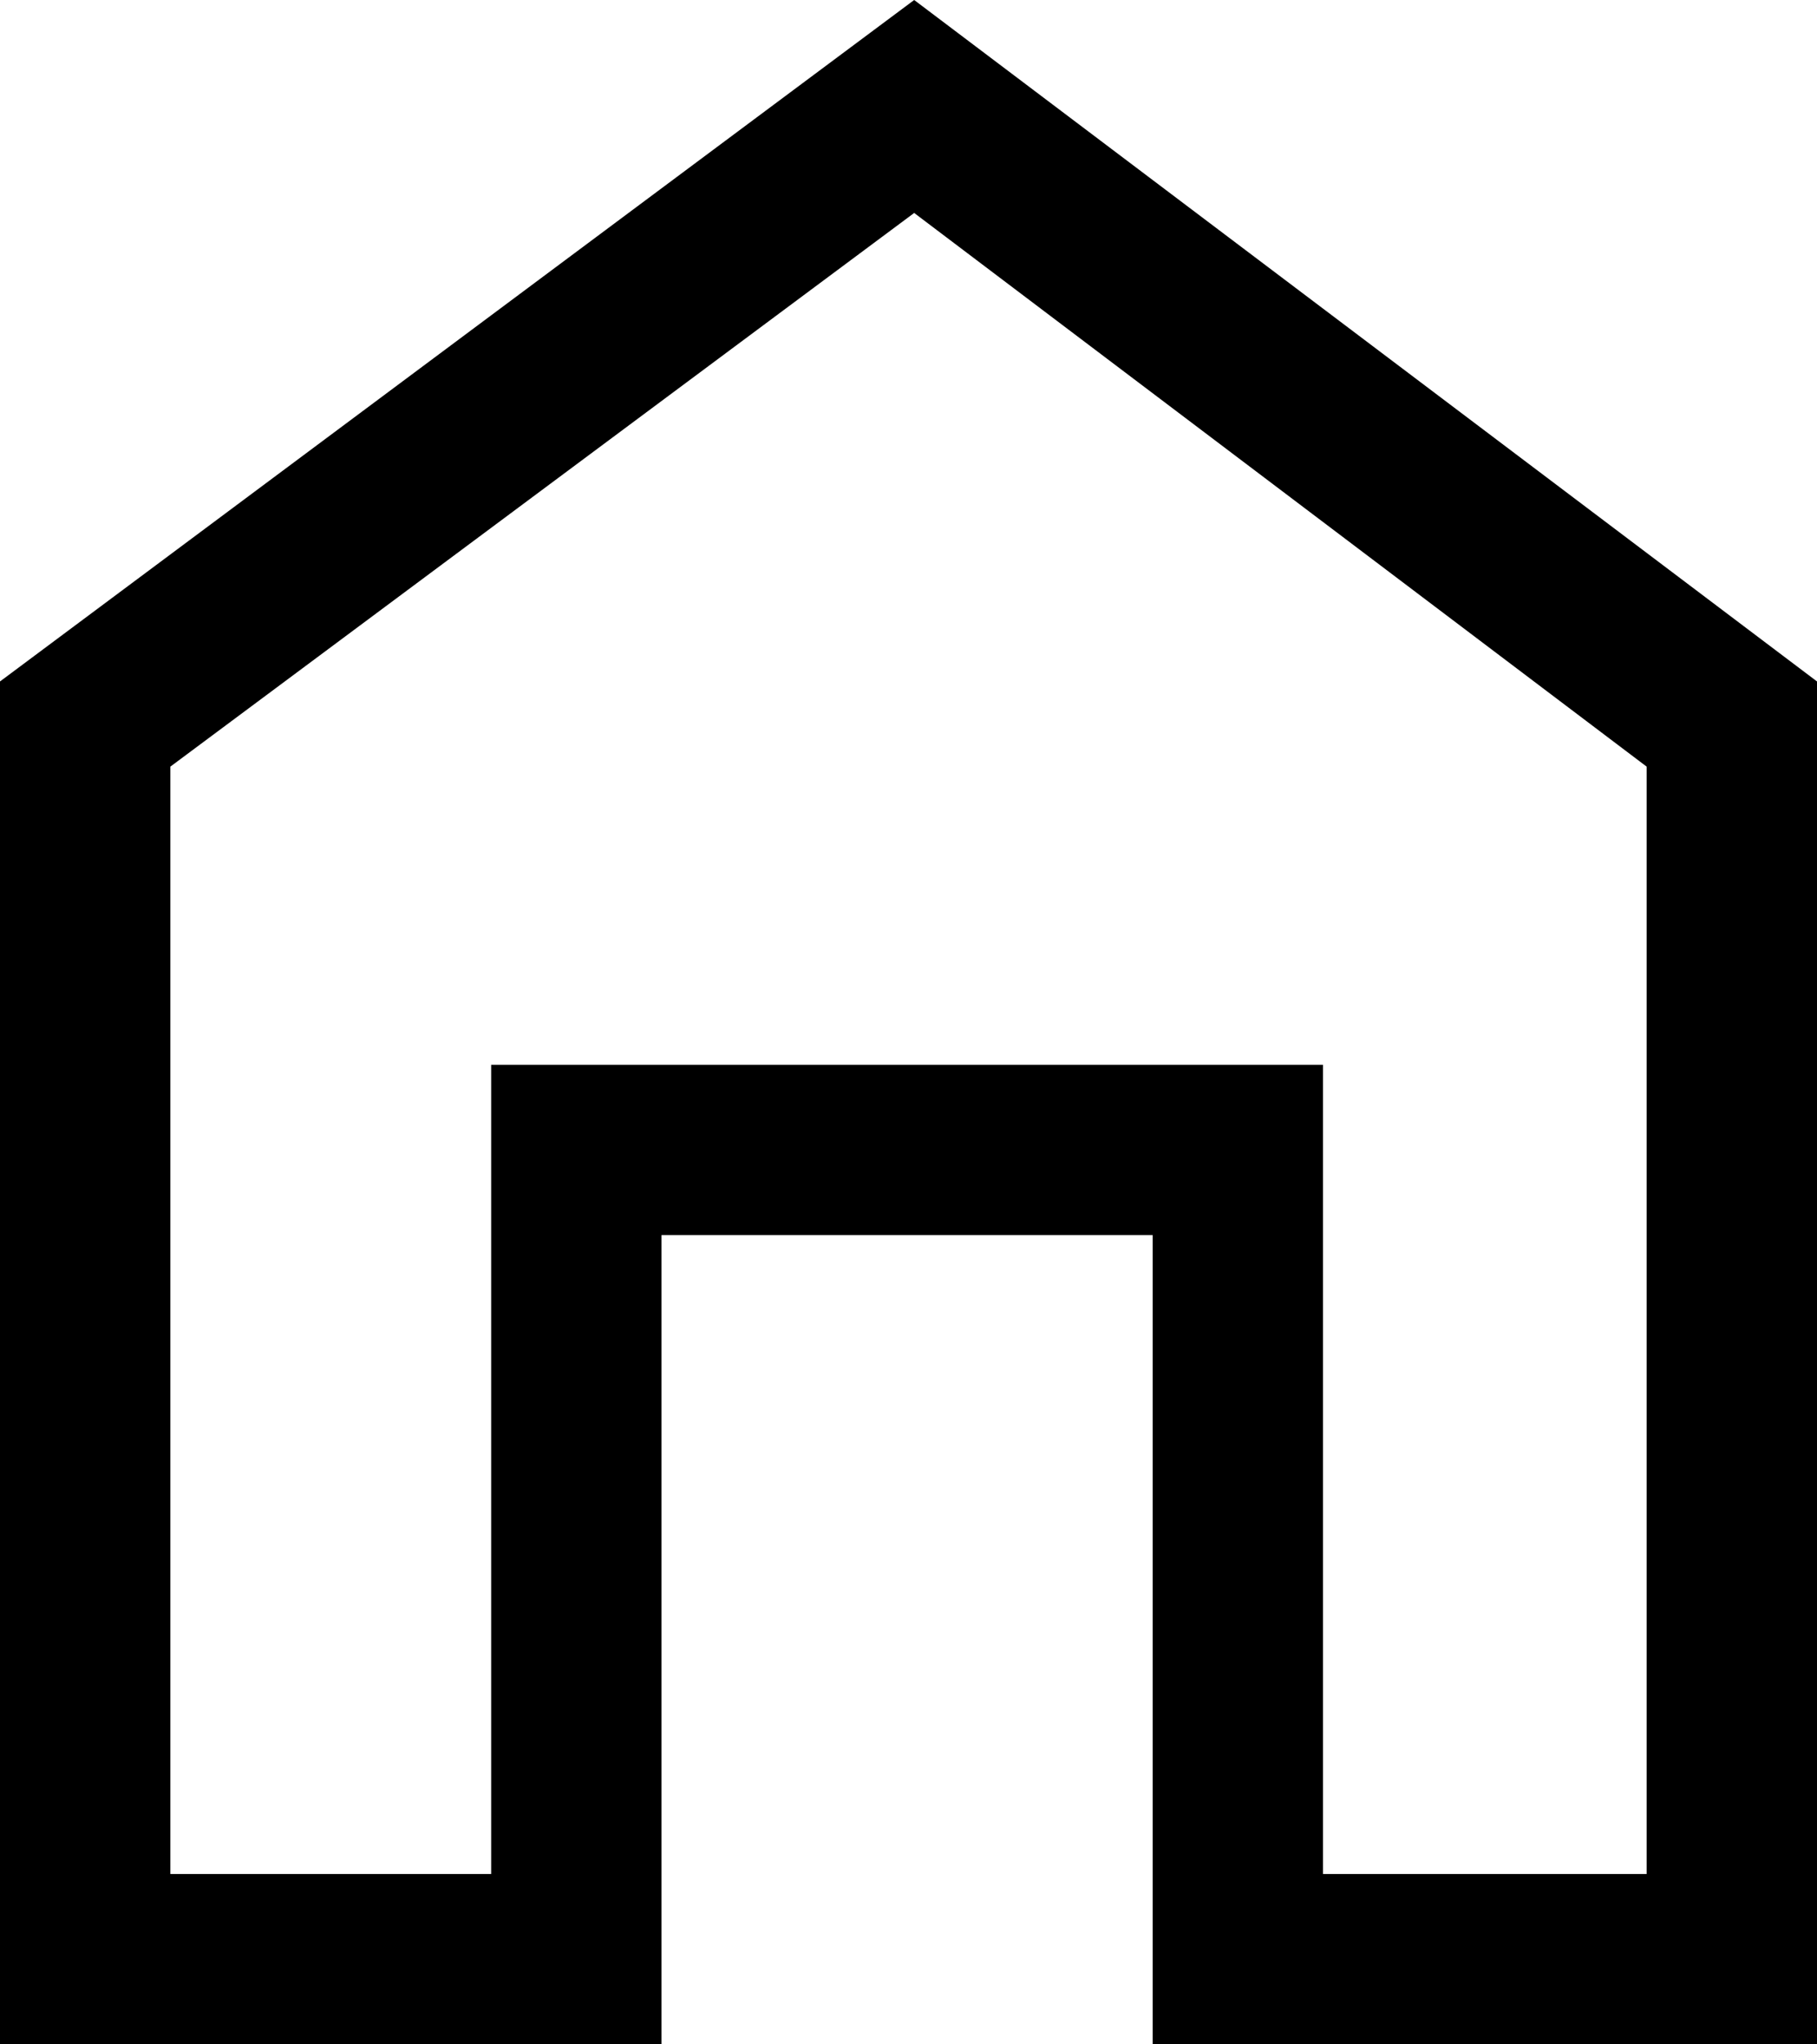 <svg width="16" height="18" viewBox="0 0 16 18" fill="none" xmlns="http://www.w3.org/2000/svg">
<path d="M0 18V6L8.05 0L16 6V18H10.15V10.875H5.825V18H0ZM1.5 16.5H4.325V9.375H11.65V16.5H14.5V6.75L8.05 1.875L1.5 6.75V16.5Z" fill="black"/>
</svg>
